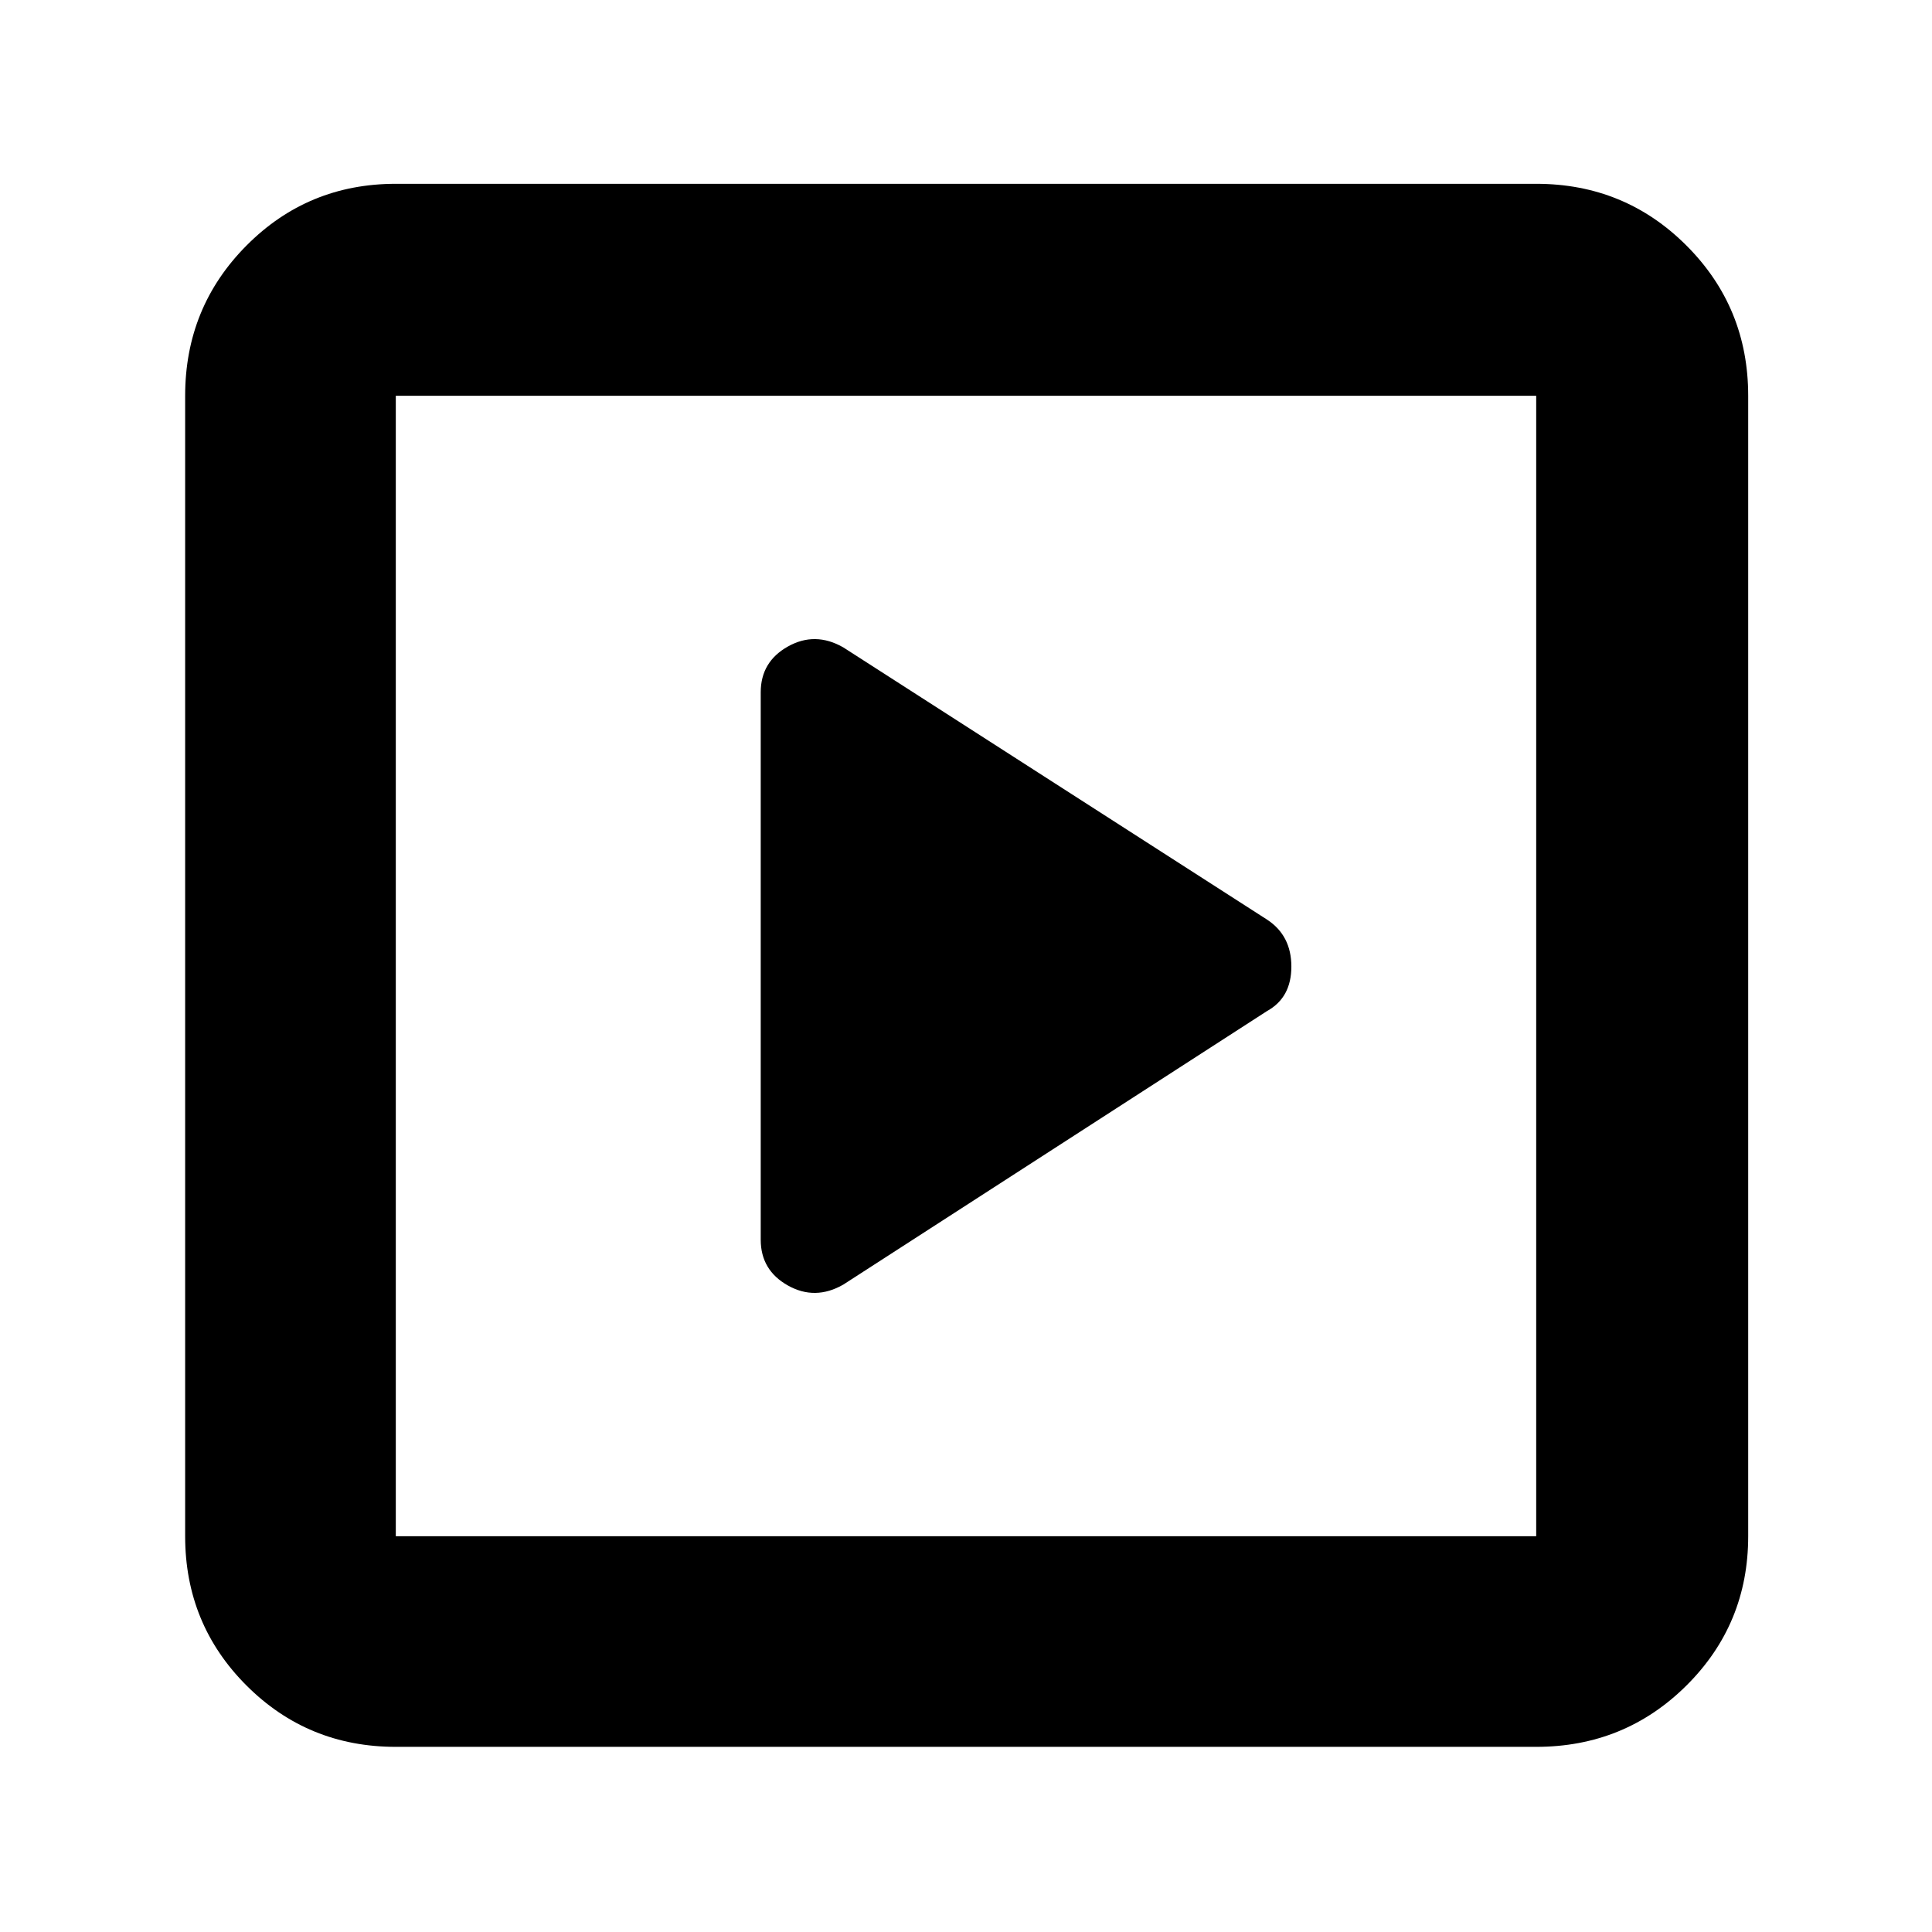 <svg xmlns="http://www.w3.org/2000/svg" height="40" viewBox="0 -960 960 960" width="40"><path d="M629.67-457.67q12-6.66 12-22.04 0-15.39-12-23.29L419-638.33q-14-8-27.5-.42T378-616v272q0 15.17 13.5 22.75t27.5-.42l210.67-136ZM196.67-92q-43.7 0-74.19-30.48Q92-152.97 92-196.67v-566.66q0-43.98 30.48-74.66 30.49-30.68 74.19-30.68h566.66q43.98 0 74.66 30.68t30.68 74.66v566.66q0 43.7-30.68 74.19Q807.31-92 763.33-92H196.67Zm0-104.67h566.66v-566.66H196.67v566.66Zm0-566.66v566.66-566.66Z"/></svg>